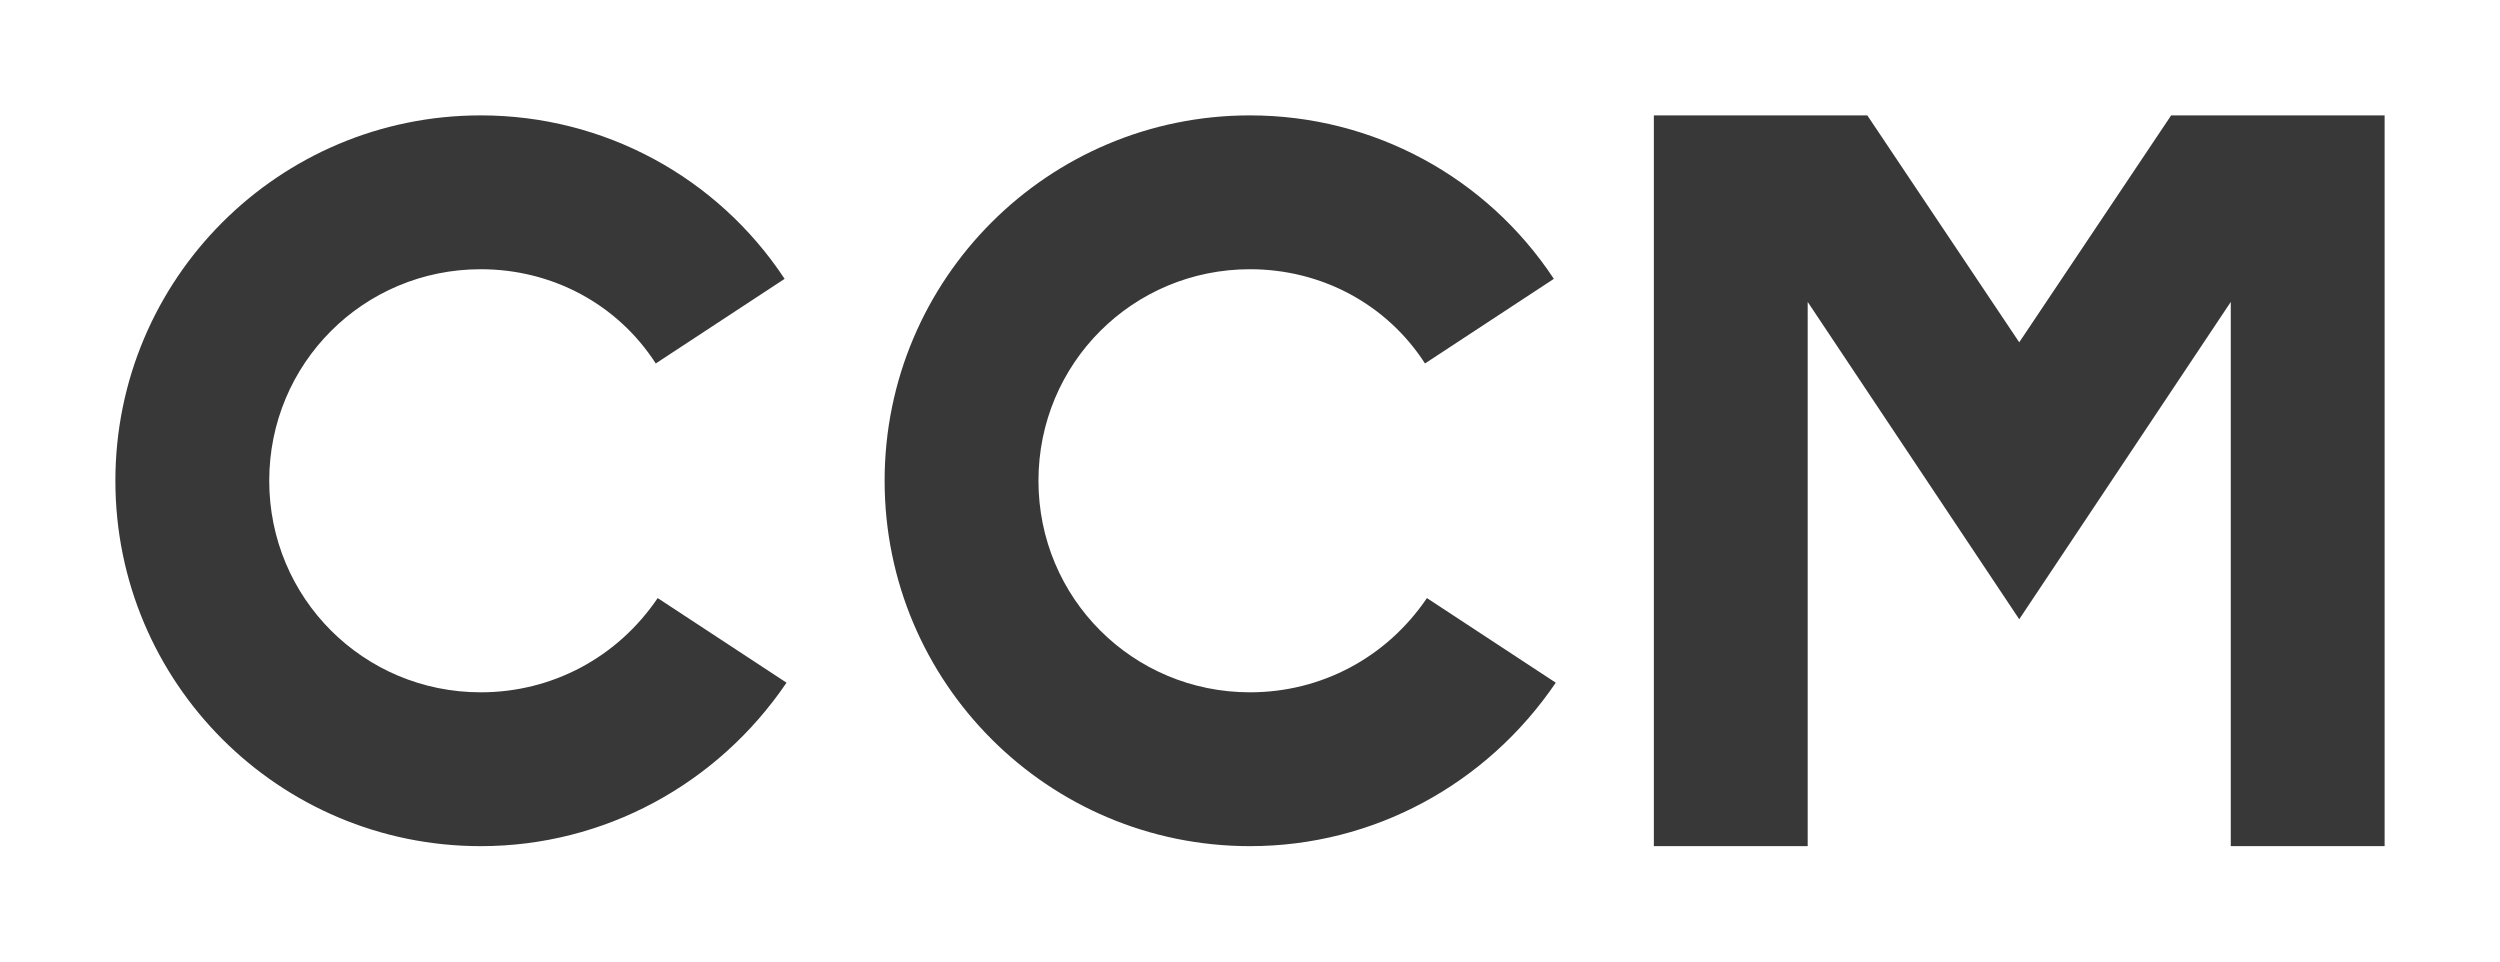 <?xml version="1.0" encoding="utf-8"?>
<svg version="1.1" xmlns="http://www.w3.org/2000/svg" xmlns:xlink="http://www.w3.org/1999/xlink" x="0px" y="0px" width="130px" height="50px" viewBox="0 0 130 50" enable-background="new 0 0 130 50" xml:space="preserve">
	<g>
		<path fill="#383838" d="M65,44c-10.5,0-19-8.5-19-19S54.5,6,65,6c6.4,0,12.3,3.2,15.8,8.5l-6.7,4.4C72.1,15.8,68.7,14,65,14c-6.1,0-11,4.9-11,11s4.9,11,11,11c3.7,0,7.1-1.8,9.2-4.9l6.7,4.4C77.3,40.8,71.4,44,65,44z"/>
		<path fill="#383838" d="M25,44C14.5,44,6,35.5,6,25S14.5,6,25,6c6.4,0,12.3,3.2,15.8,8.5l-6.7,4.4C32.1,15.8,28.7,14,25,14c-6.1,0-11,4.9-11,11s4.9,11,11,11c3.7,0,7.1-1.8,9.2-4.9l6.7,4.4C37.3,40.8,31.4,44,25,44z"/>
		<polygon fill="#383838" points="124,44 116,44 116,15.7 105,32.2 94,15.7 94,44 86,44 86,6 97.1,6 105,17.8 112.9,6 124,6"/>
	</g>
</svg>
